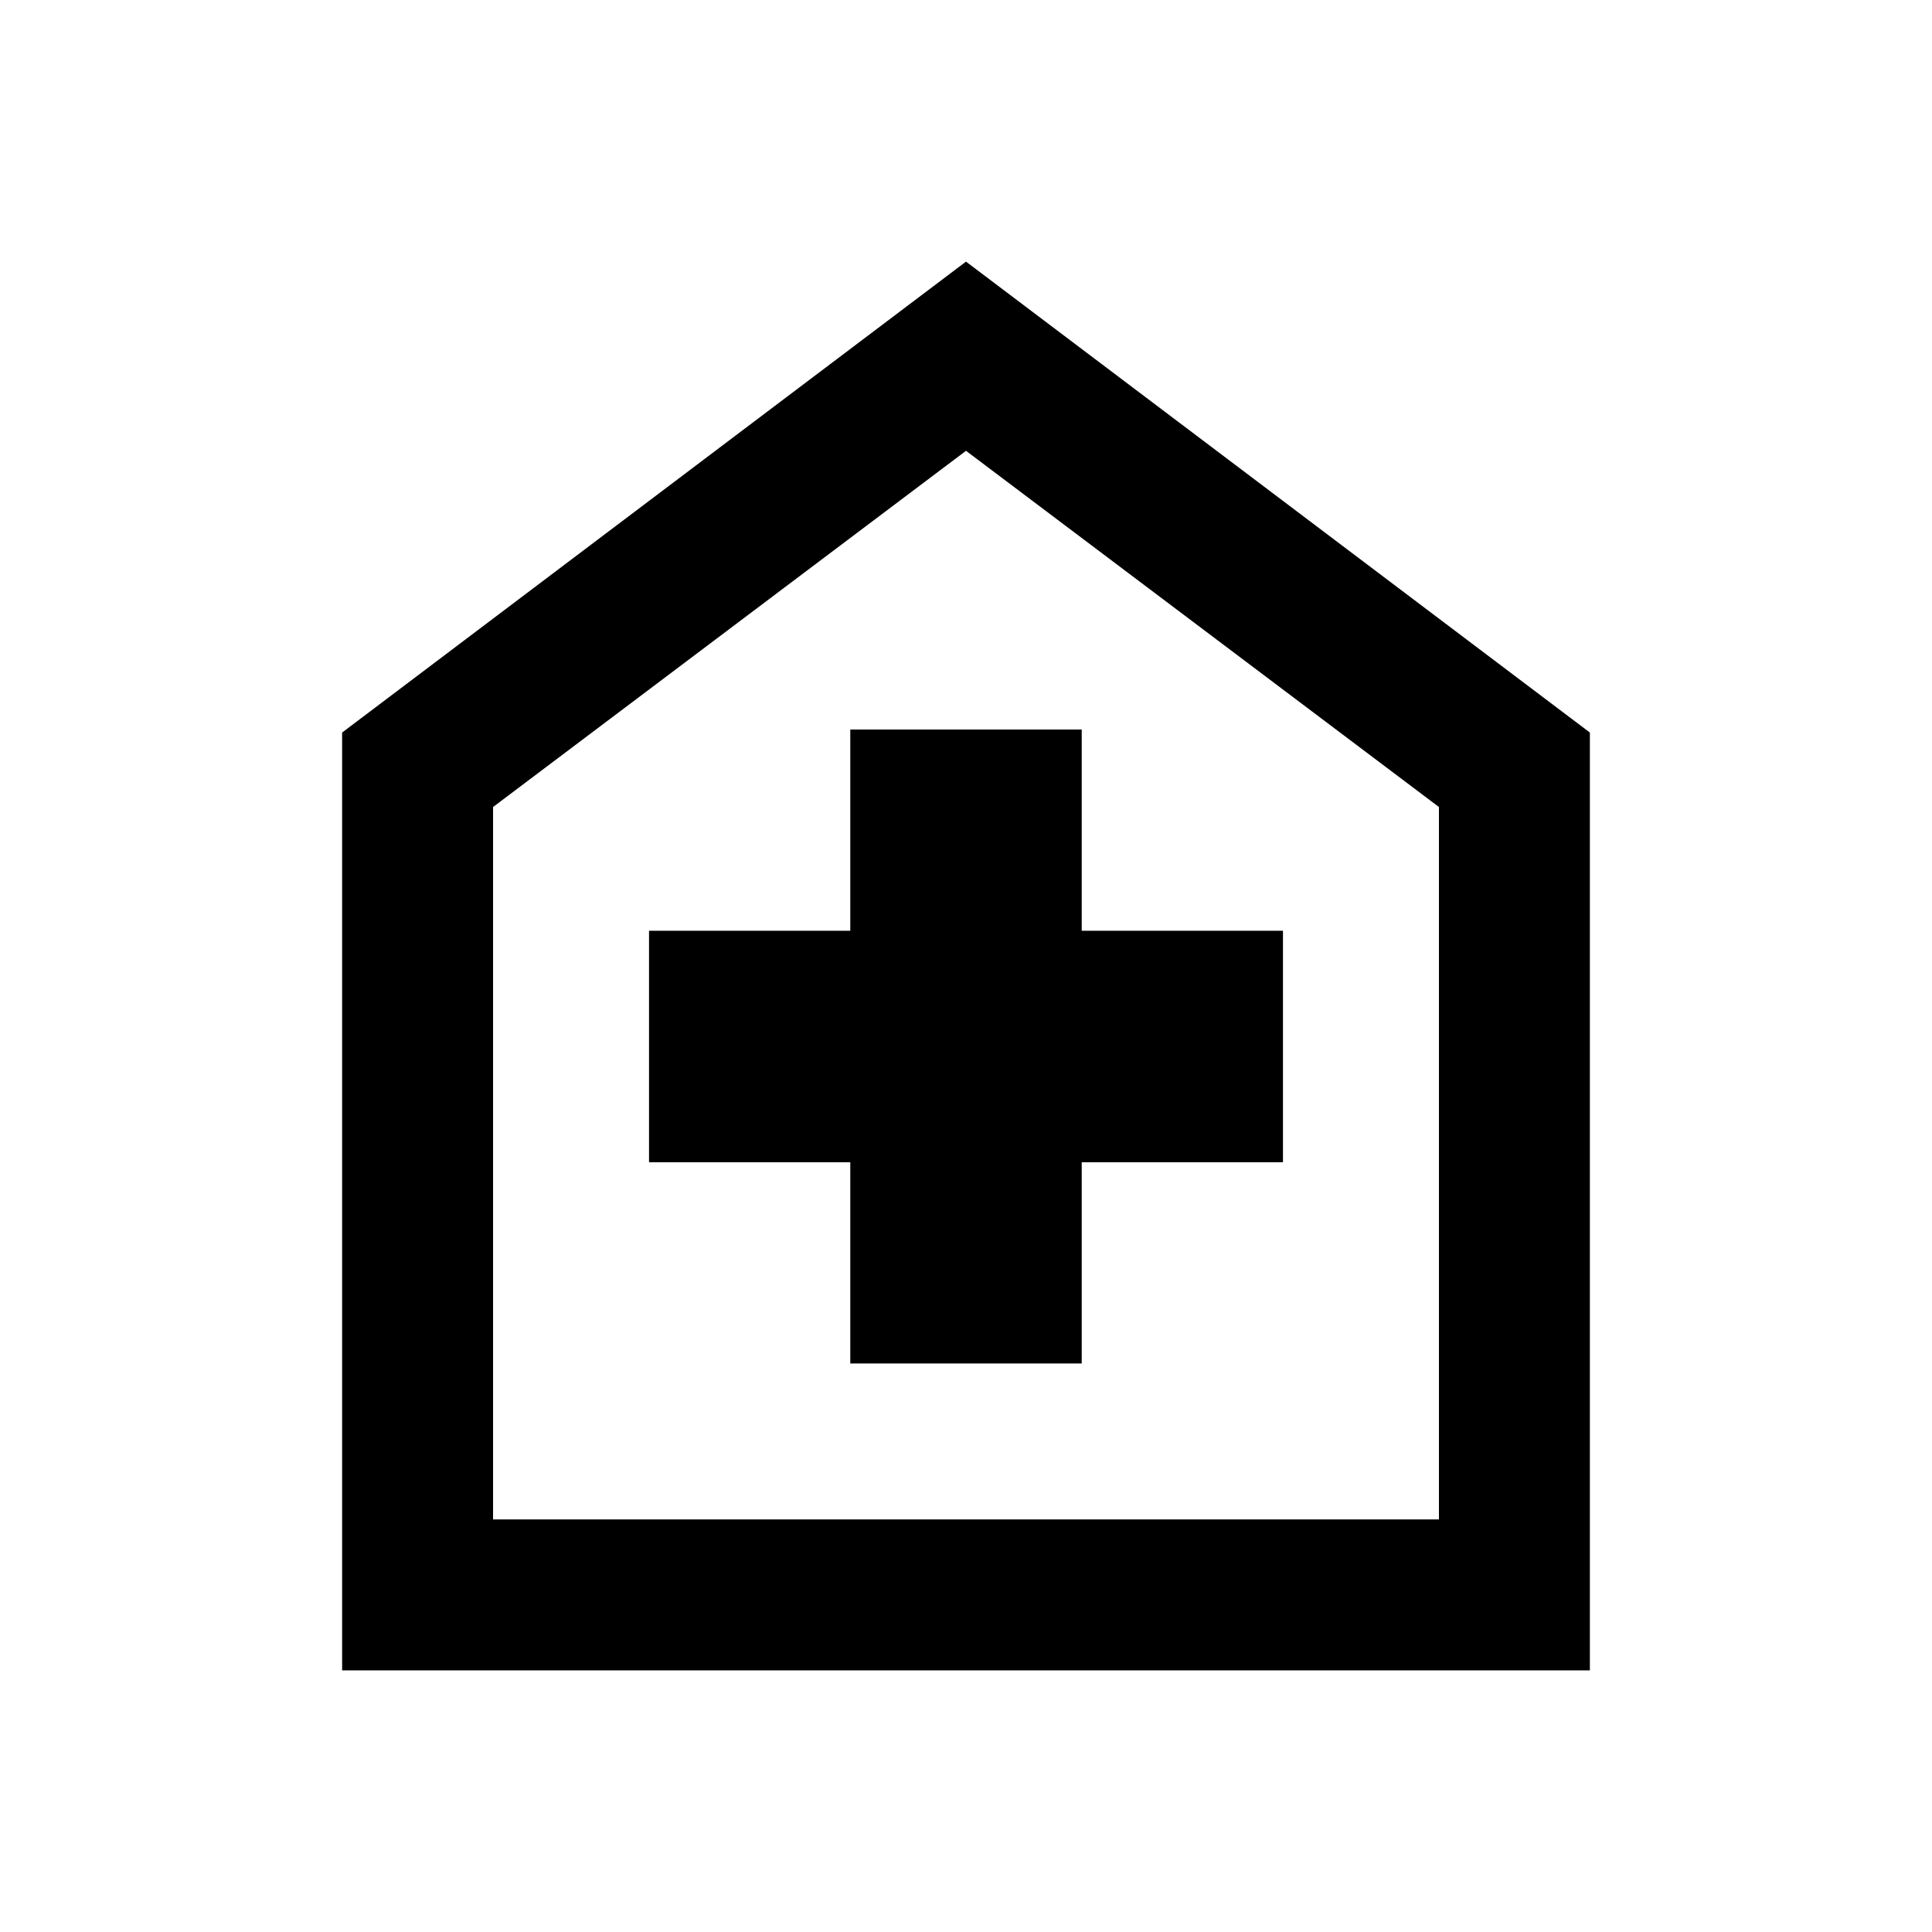 <svg xmlns="http://www.w3.org/2000/svg" height="24" viewBox="0 -960 960 960" width="24"><path d="M422.5-282.5h115v-100h100v-115h-100v-100h-115v100h-100v115h100v100ZM170-130v-466l310-234 310 234v466H170Zm75-75h470v-354L480-736 245-559v354Zm235-265Z"/></svg>